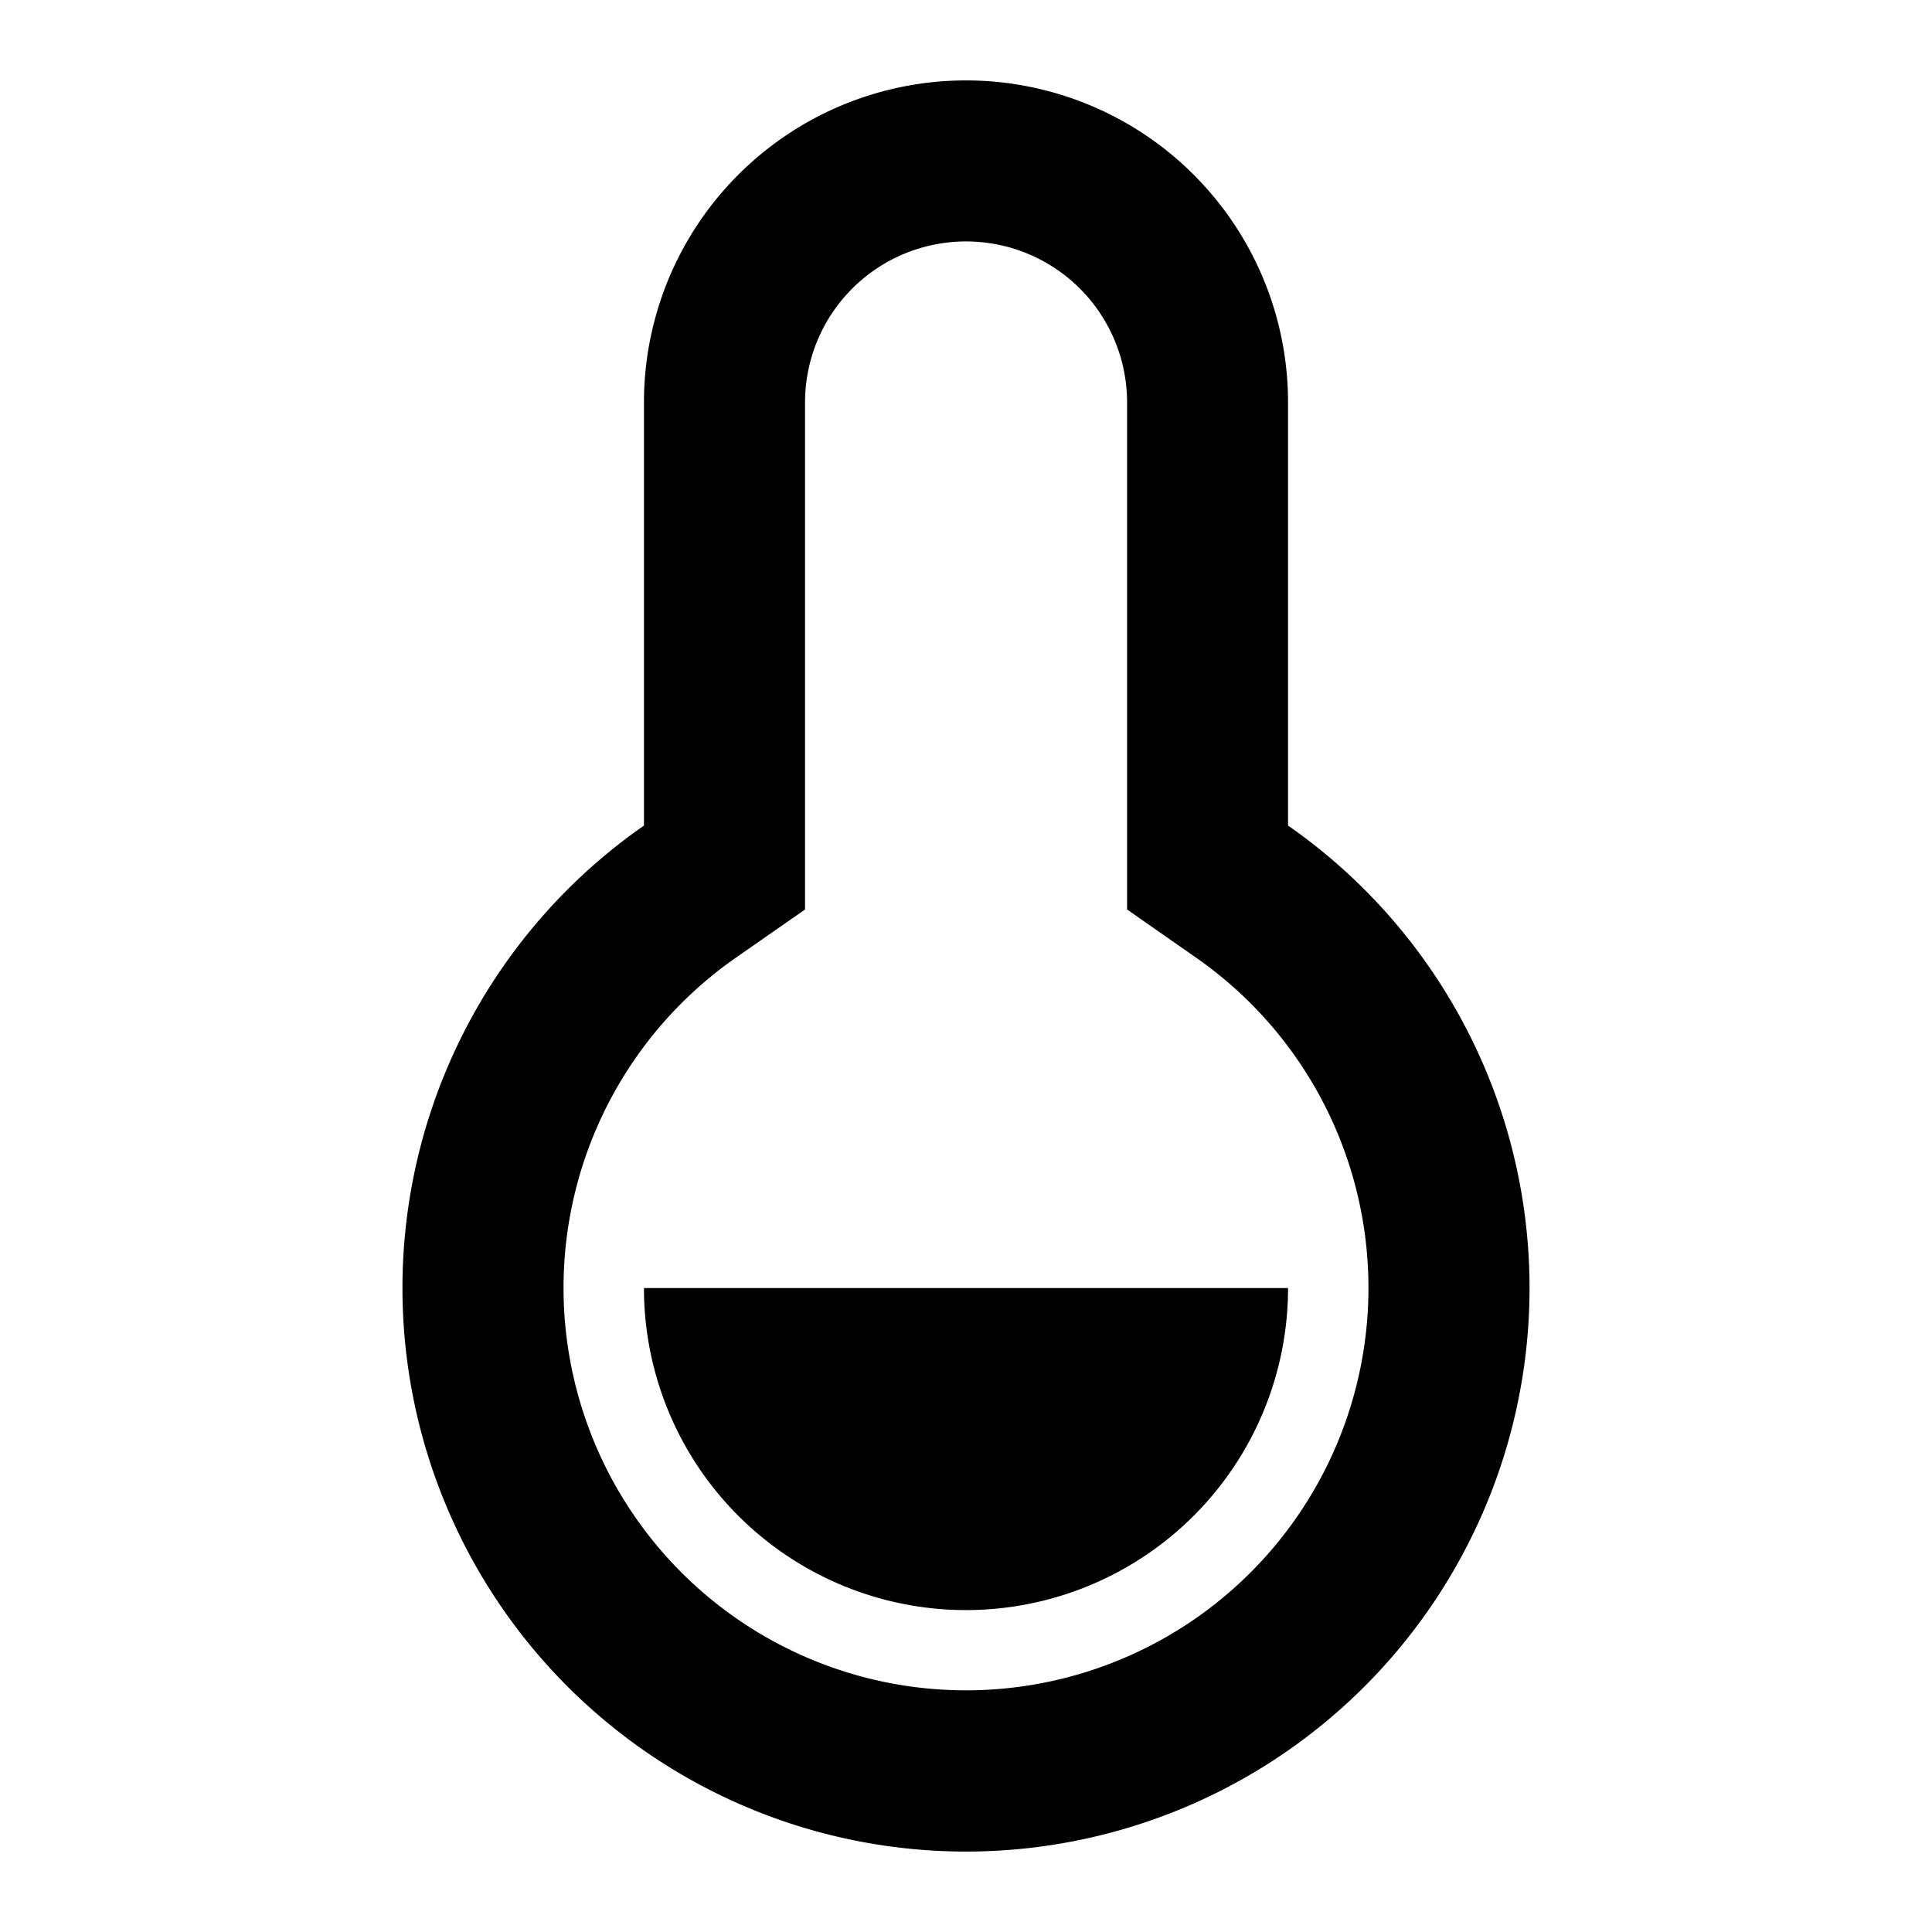<svg viewBox="0 0 16 16" xmlns="http://www.w3.org/2000/svg"><path d="M5.333 3.333a2.667 2.667 0 015.334 0v3.504a4.667 4.667 0 11-5.334 0V3.333zm.763 4.597a3.333 3.333 0 103.808 0l-.57-.398V3.333a1.333 1.333 0 10-2.667 0v4.199l-.571.398zm-.763 2.737h5.334a2.667 2.667 0 01-5.334 0z" fill="inherit"/></svg>